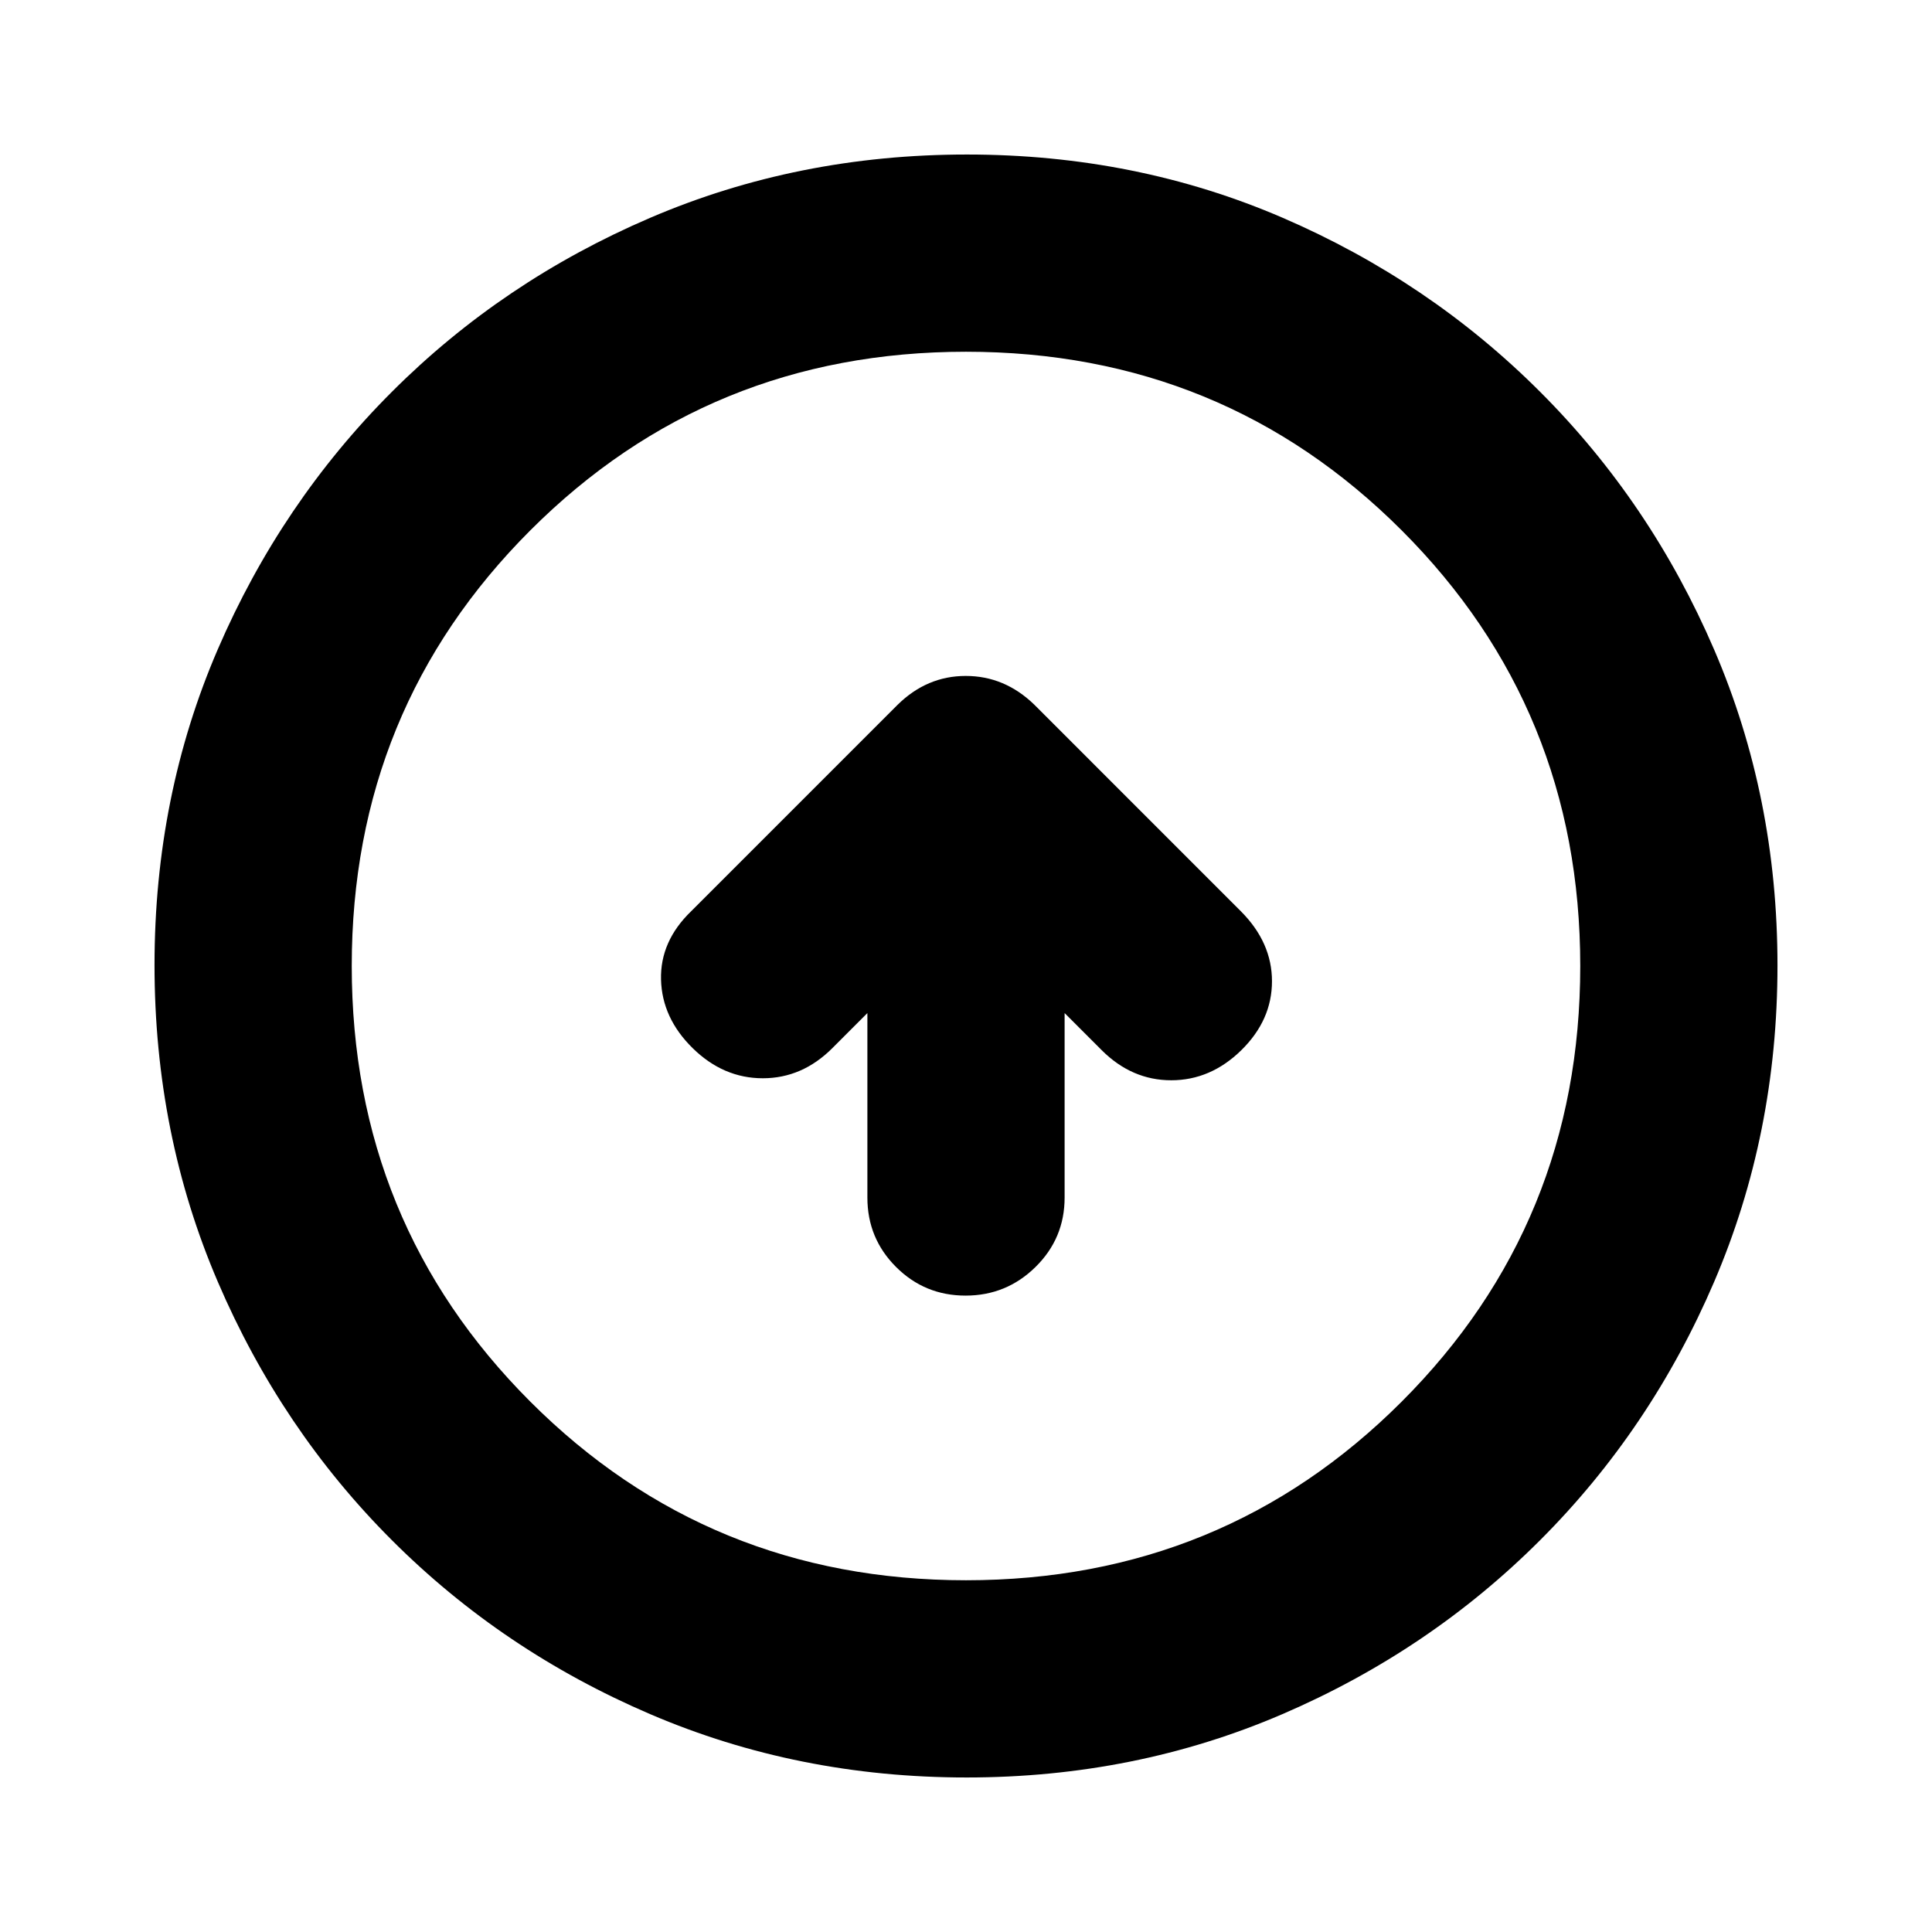 <svg xmlns="http://www.w3.org/2000/svg" height="20" viewBox="0 -960 960 960" width="20"><path d="M431-456.61v91.68q0 20.26 14.25 34.49 14.24 14.22 34.54 14.22 20.3 0 34.75-14.22Q529-344.67 529-364.93v-91.68l18.43 18.44q14.96 14.95 34.55 14.95 19.59 0 34.83-14.95 15.23-14.96 15.23-34.26 0-19.31-15.52-34.83L513.91-609.88q-14.72-14.25-34.04-14.25t-33.91 14.39L343.48-507.26q-15.52 14.96-15.02 34.04.5 19.09 15.73 34.05 15.24 14.95 34.83 14.95 19.59 0 34.55-14.95L431-456.61Zm49.28 379.83q-83.8 0-157.19-31.46-73.38-31.46-128.38-86.47-55.01-55-86.47-128.34T76.78-480.46q0-84.06 31.46-156.95 31.46-72.88 86.47-127.88 55-55.01 128.34-86.47t157.41-31.46q84.06 0 156.95 31.46 72.88 31.46 127.88 86.47 55.01 55 86.47 128.11 31.46 73.11 31.46 156.9 0 83.8-31.46 157.19-31.46 73.38-86.47 128.38-55 55.01-128.11 86.47-73.11 31.46-156.9 31.46Zm-.28-98q127.74 0 216.48-88.74T785.22-480q0-127.74-88.74-216.48T480-785.22q-127.74 0-216.48 88.74T174.78-480q0 127.74 88.74 216.48T480-174.78ZM480-480Z"/></svg>